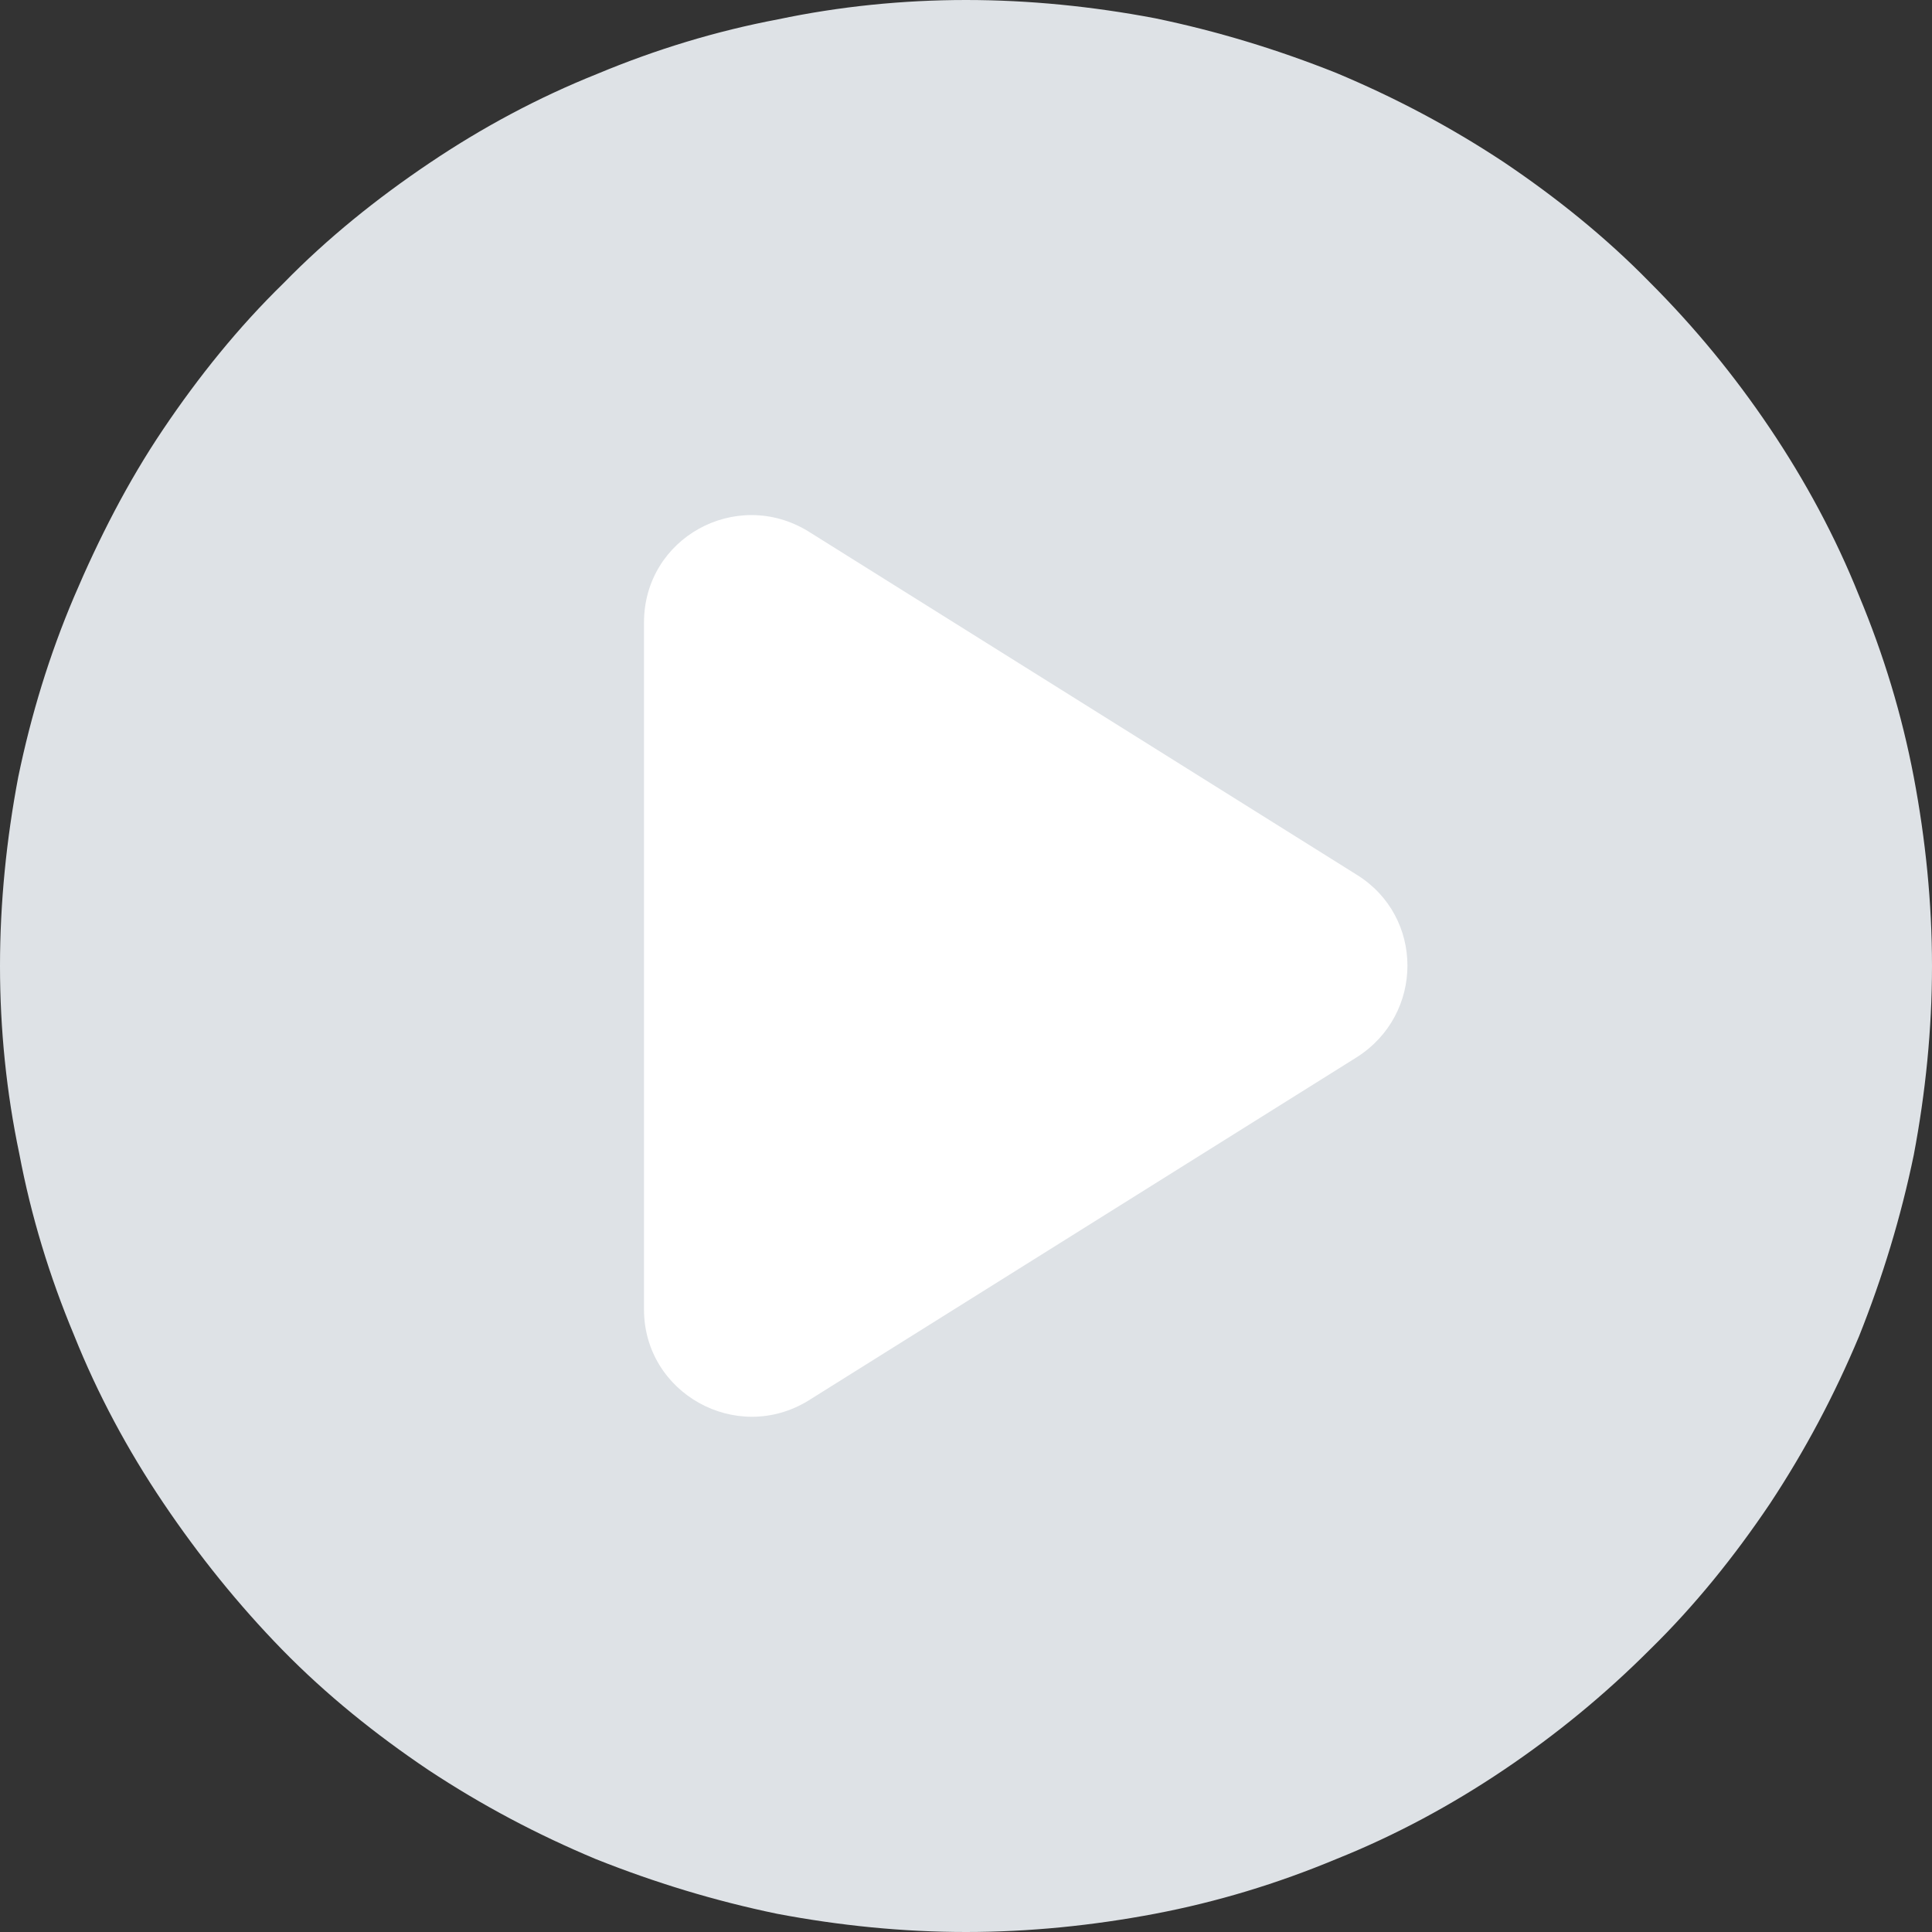 <svg width="21" height="21" viewBox="0 0 21 21" fill="none" xmlns="http://www.w3.org/2000/svg">
<rect x="0" y="0" width="21" height="21" fill="#333333" stroke="none"/>
<path d="M10.5 0C11.188 0 11.877 0.07 12.553 0.198C13.23 0.338 13.883 0.537 14.525 0.793C15.167 1.062 15.762 1.377 16.345 1.762C16.917 2.147 17.453 2.578 17.932 3.068C18.422 3.558 18.853 4.083 19.238 4.655C19.623 5.227 19.95 5.833 20.207 6.475C20.475 7.117 20.673 7.77 20.802 8.447C20.93 9.123 21 9.812 21 10.5C21 11.188 20.93 11.877 20.802 12.553C20.662 13.23 20.463 13.883 20.207 14.525C19.938 15.167 19.623 15.762 19.238 16.345C18.853 16.917 18.422 17.453 17.932 17.932C17.442 18.422 16.917 18.853 16.345 19.238C15.773 19.623 15.167 19.95 14.525 20.207C13.883 20.475 13.23 20.673 12.553 20.802C11.877 20.93 11.188 21 10.5 21C9.812 21 9.123 20.93 8.447 20.802C7.77 20.662 7.117 20.463 6.475 20.207C5.833 19.938 5.238 19.623 4.655 19.238C4.083 18.853 3.547 18.422 3.068 17.932C2.59 17.442 2.158 16.905 1.773 16.333C1.388 15.762 1.062 15.155 0.805 14.513C0.537 13.872 0.338 13.218 0.21 12.542C0.07 11.877 0 11.188 0 10.5C0 9.812 0.07 9.123 0.198 8.447C0.338 7.77 0.537 7.117 0.805 6.487C1.073 5.857 1.388 5.238 1.773 4.667C2.158 4.095 2.59 3.558 3.08 3.08C3.558 2.59 4.095 2.158 4.667 1.773C5.238 1.388 5.845 1.062 6.487 0.805C7.128 0.537 7.782 0.338 8.458 0.21C9.123 0.07 9.812 0 10.5 0Z" fill="#DEE2E6"/>
<path d="M14.747 9.508C15.482 9.963 15.482 11.025 14.747 11.492L8.785 15.225C8.003 15.703 7 15.143 7 14.233V6.767C7 5.845 8.003 5.297 8.785 5.775L14.747 9.508Z" fill="white"/>
</svg>
